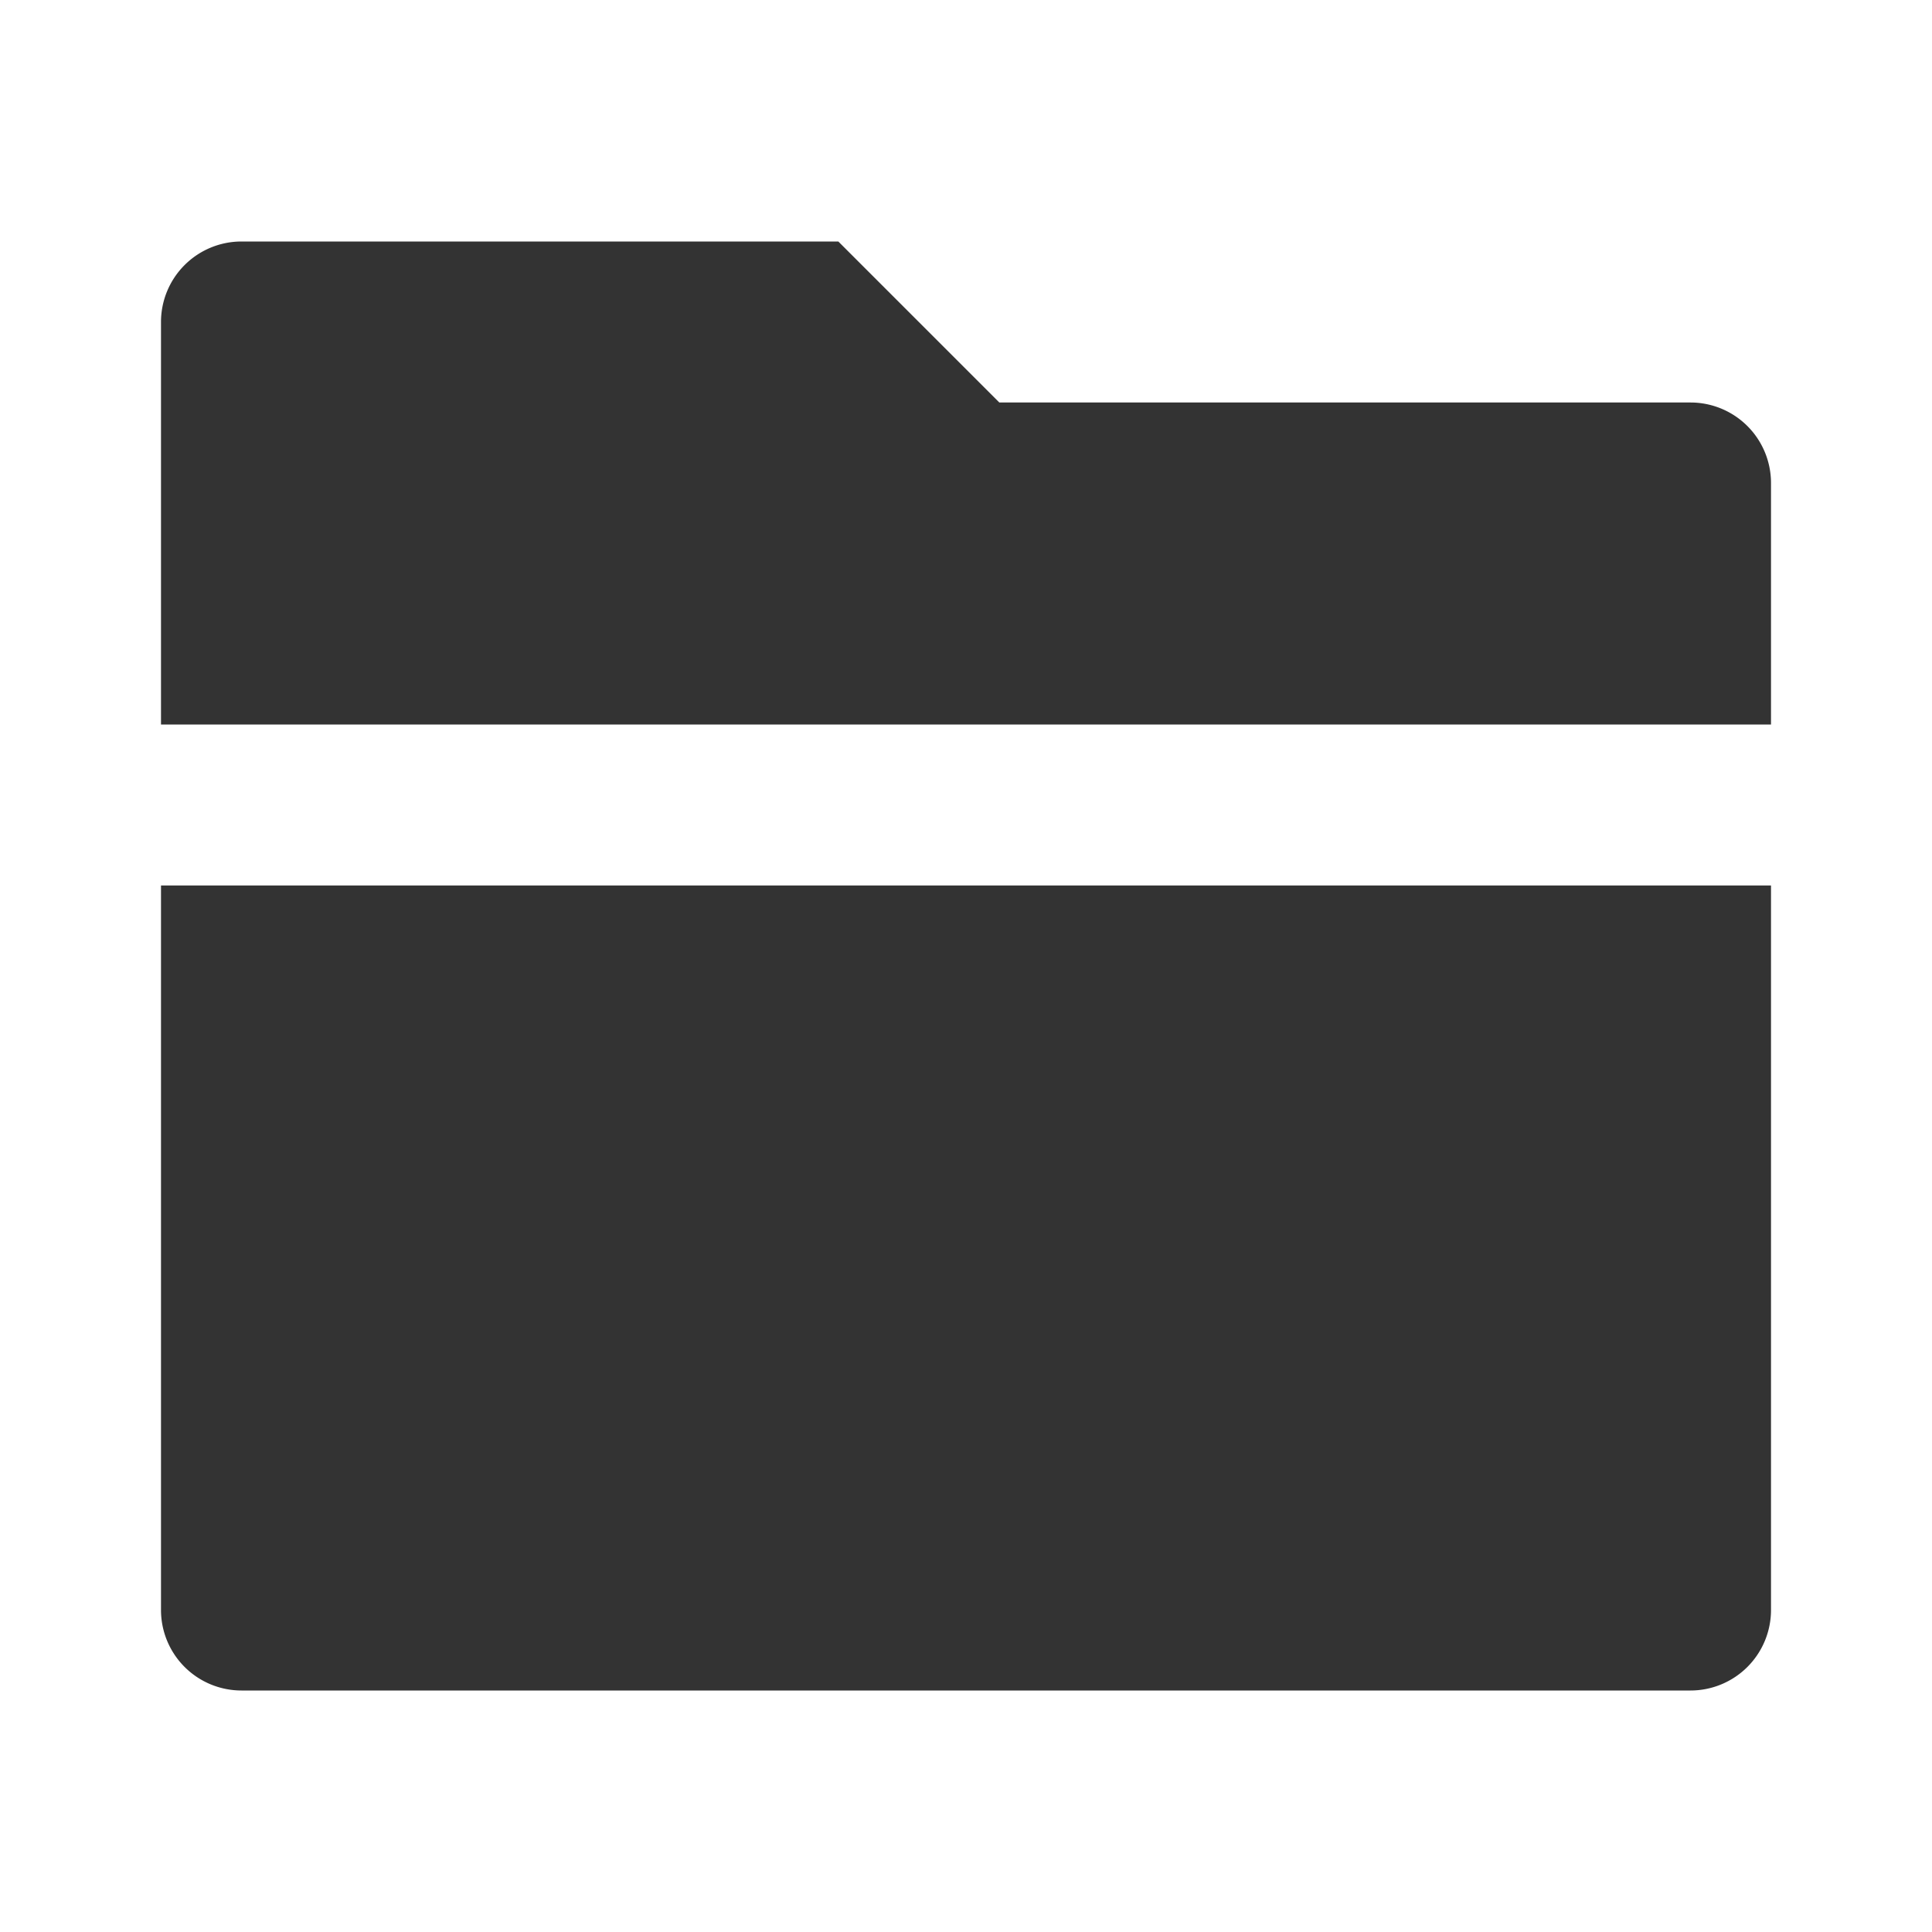 <svg xmlns="http://www.w3.org/2000/svg" width="24" height="24" viewBox="0 0 24 24"><defs><style>.a{fill:none;}.b{fill:#333;}</style></defs><path class="a" d="M0,0H24V24H0Z"/><path class="b" d="M22,11v9a1,1,0,0,1-1,1H3a1,1,0,0,1-1-1V11Zm0-2H2V4A1,1,0,0,1,3,3h7.414l2,2H21a1,1,0,0,1,1,1Z"/></svg>